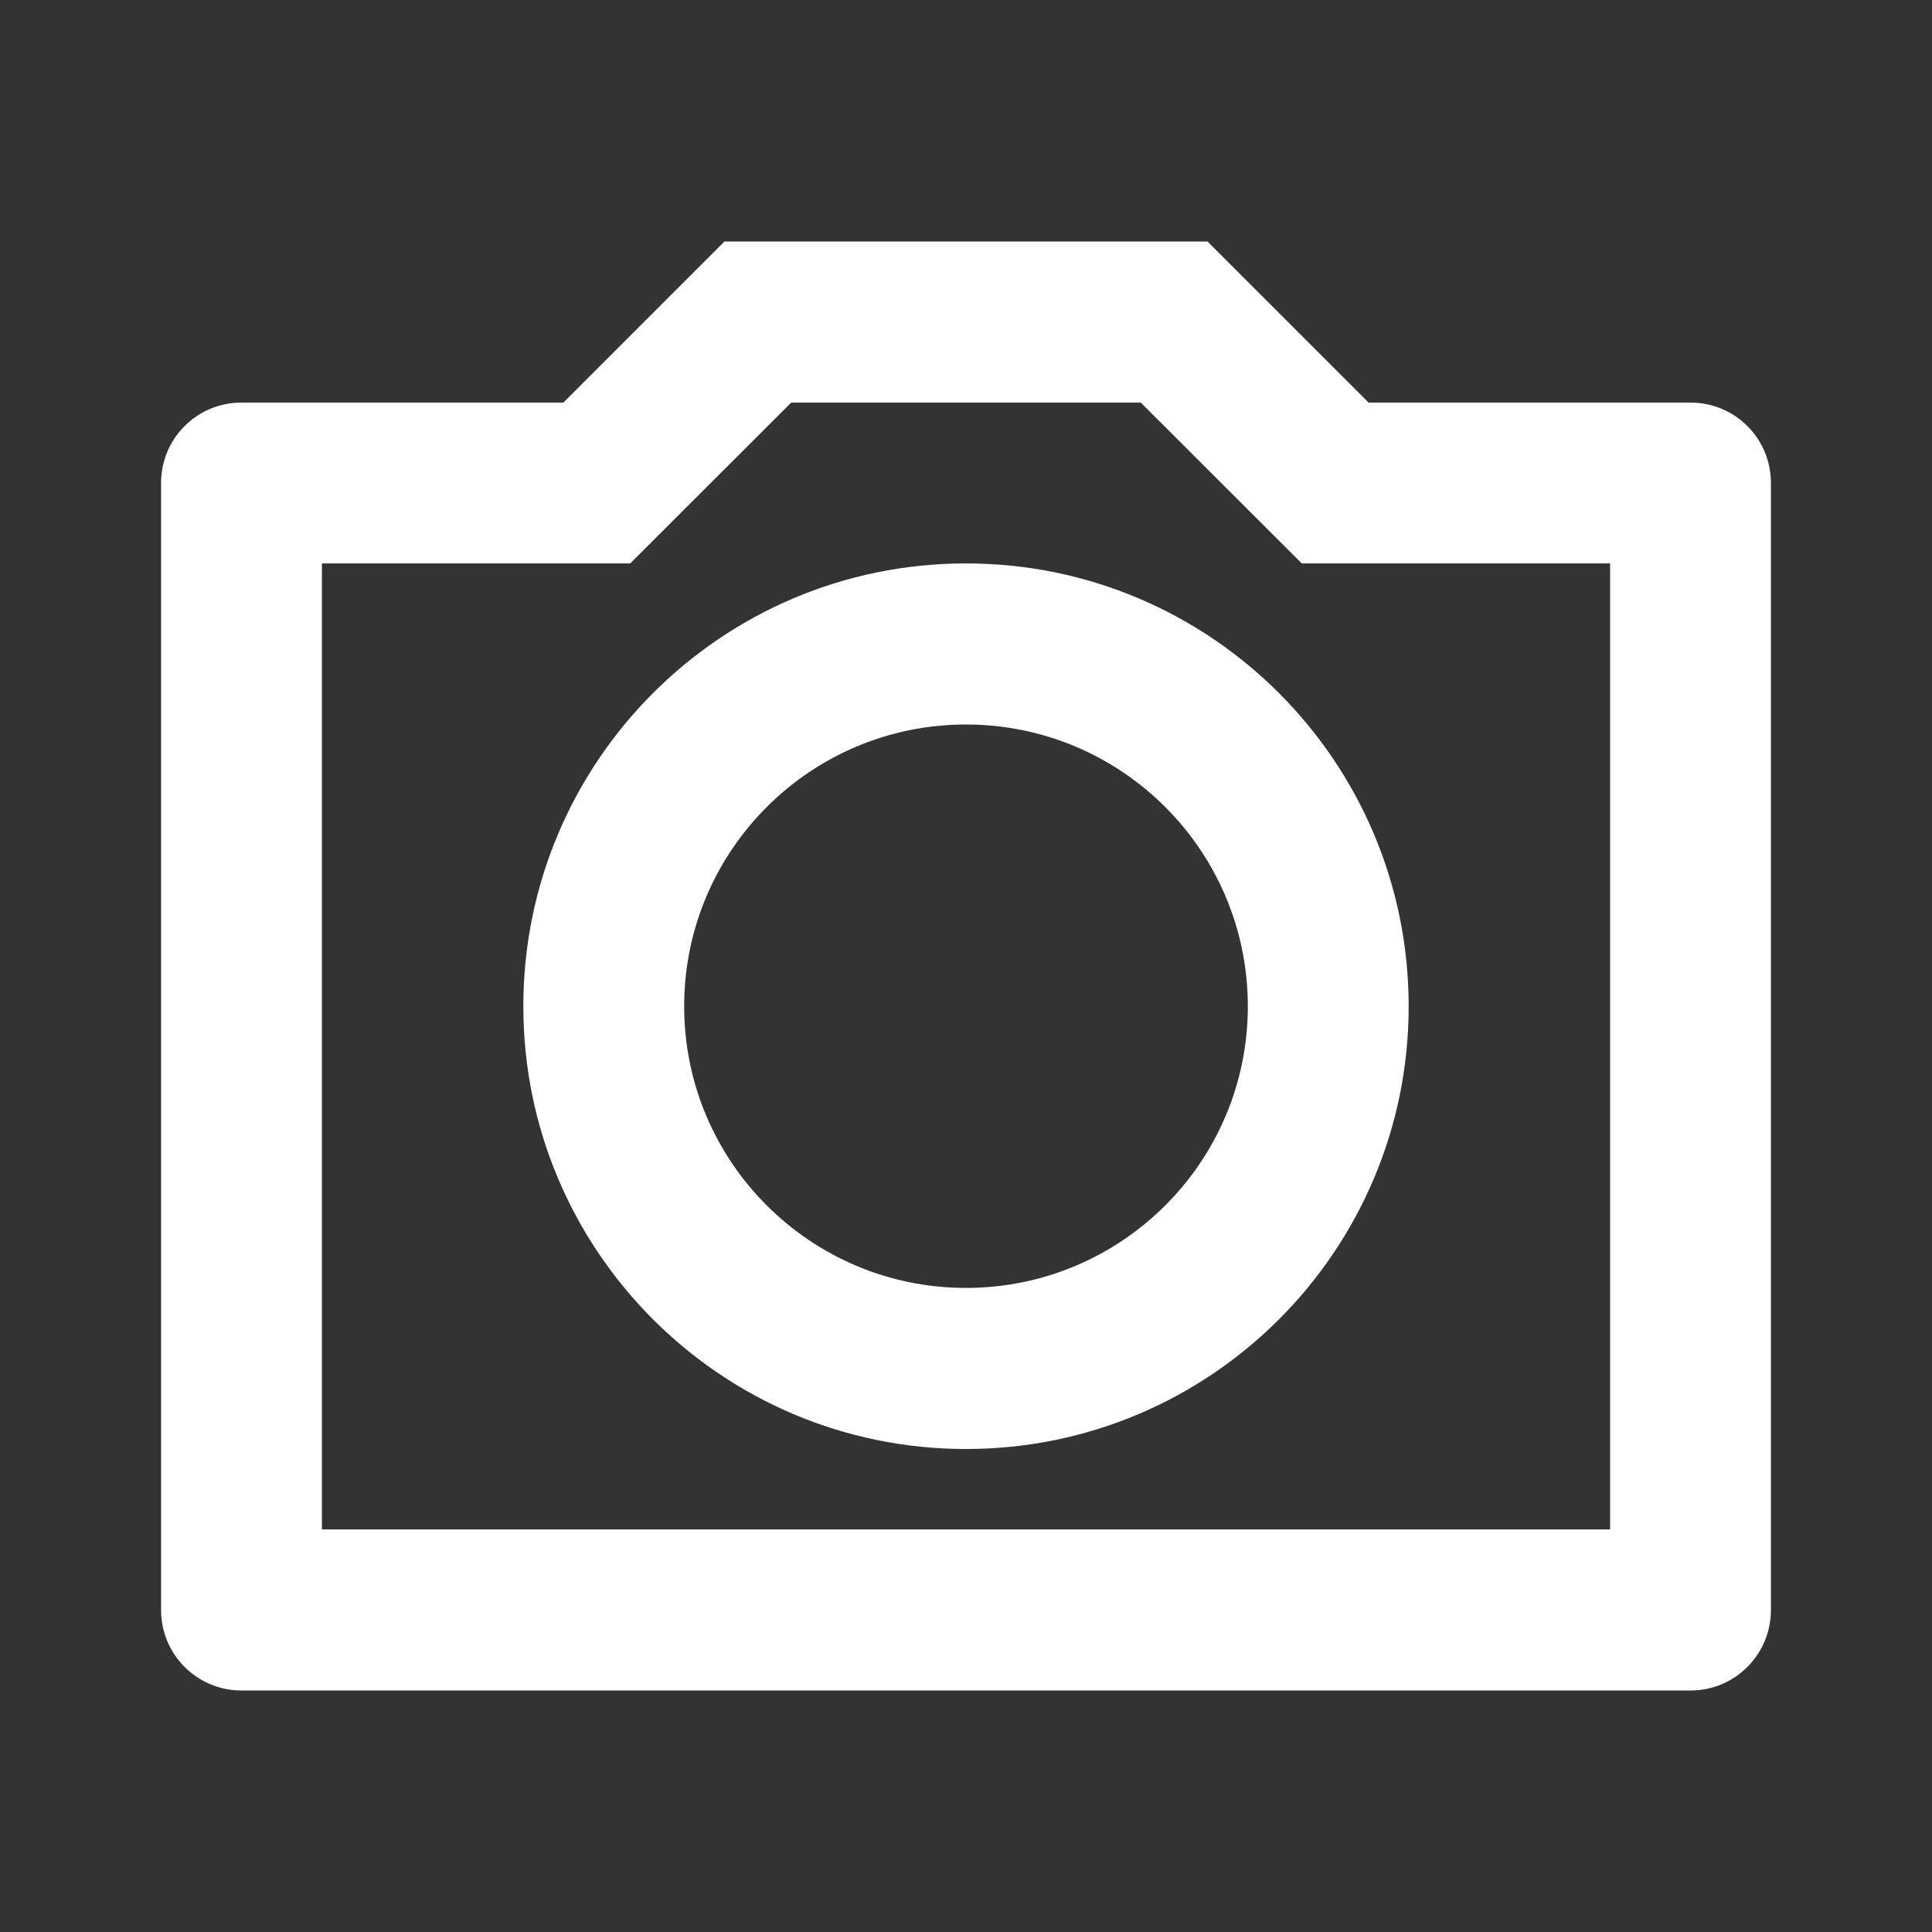 <?xml version="1.0" encoding="UTF-8"?>
<svg xmlns="http://www.w3.org/2000/svg" xmlns:xlink="http://www.w3.org/1999/xlink" width="32" height="32" viewBox="0 0 32 32" version="1.1">
<rect x="0" y="0" width="32" height="32" fill="#333333" stroke="none"/>
<g id="surface1">
<path style=" stroke:none;fill-rule:nonzero;fill:rgb(100%,100%,100%);fill-opacity:1;" d="M 13.105 6.668 L 10.438 9.332 L 5.332 9.332 L 5.332 25.332 L 26.668 25.332 L 26.668 9.332 L 21.562 9.332 L 18.895 6.668 Z M 12 4 L 20 4 L 22.668 6.668 L 28 6.668 C 28.738 6.668 29.332 7.262 29.332 8 L 29.332 26.668 C 29.332 27.402 28.738 28 28 28 L 4 28 C 3.262 28 2.668 27.402 2.668 26.668 L 2.668 8 C 2.668 7.262 3.262 6.668 4 6.668 L 9.332 6.668 Z M 16 24 C 11.949 24 8.668 20.715 8.668 16.668 C 8.668 12.617 11.949 9.332 16 9.332 C 20.051 9.332 23.332 12.617 23.332 16.668 C 23.332 20.715 20.051 24 16 24 Z M 16 21.332 C 18.578 21.332 20.668 19.242 20.668 16.668 C 20.668 14.09 18.578 12 16 12 C 13.422 12 11.332 14.09 11.332 16.668 C 11.332 19.242 13.422 21.332 16 21.332 Z M 16 21.332 "/>
</g>
</svg>
